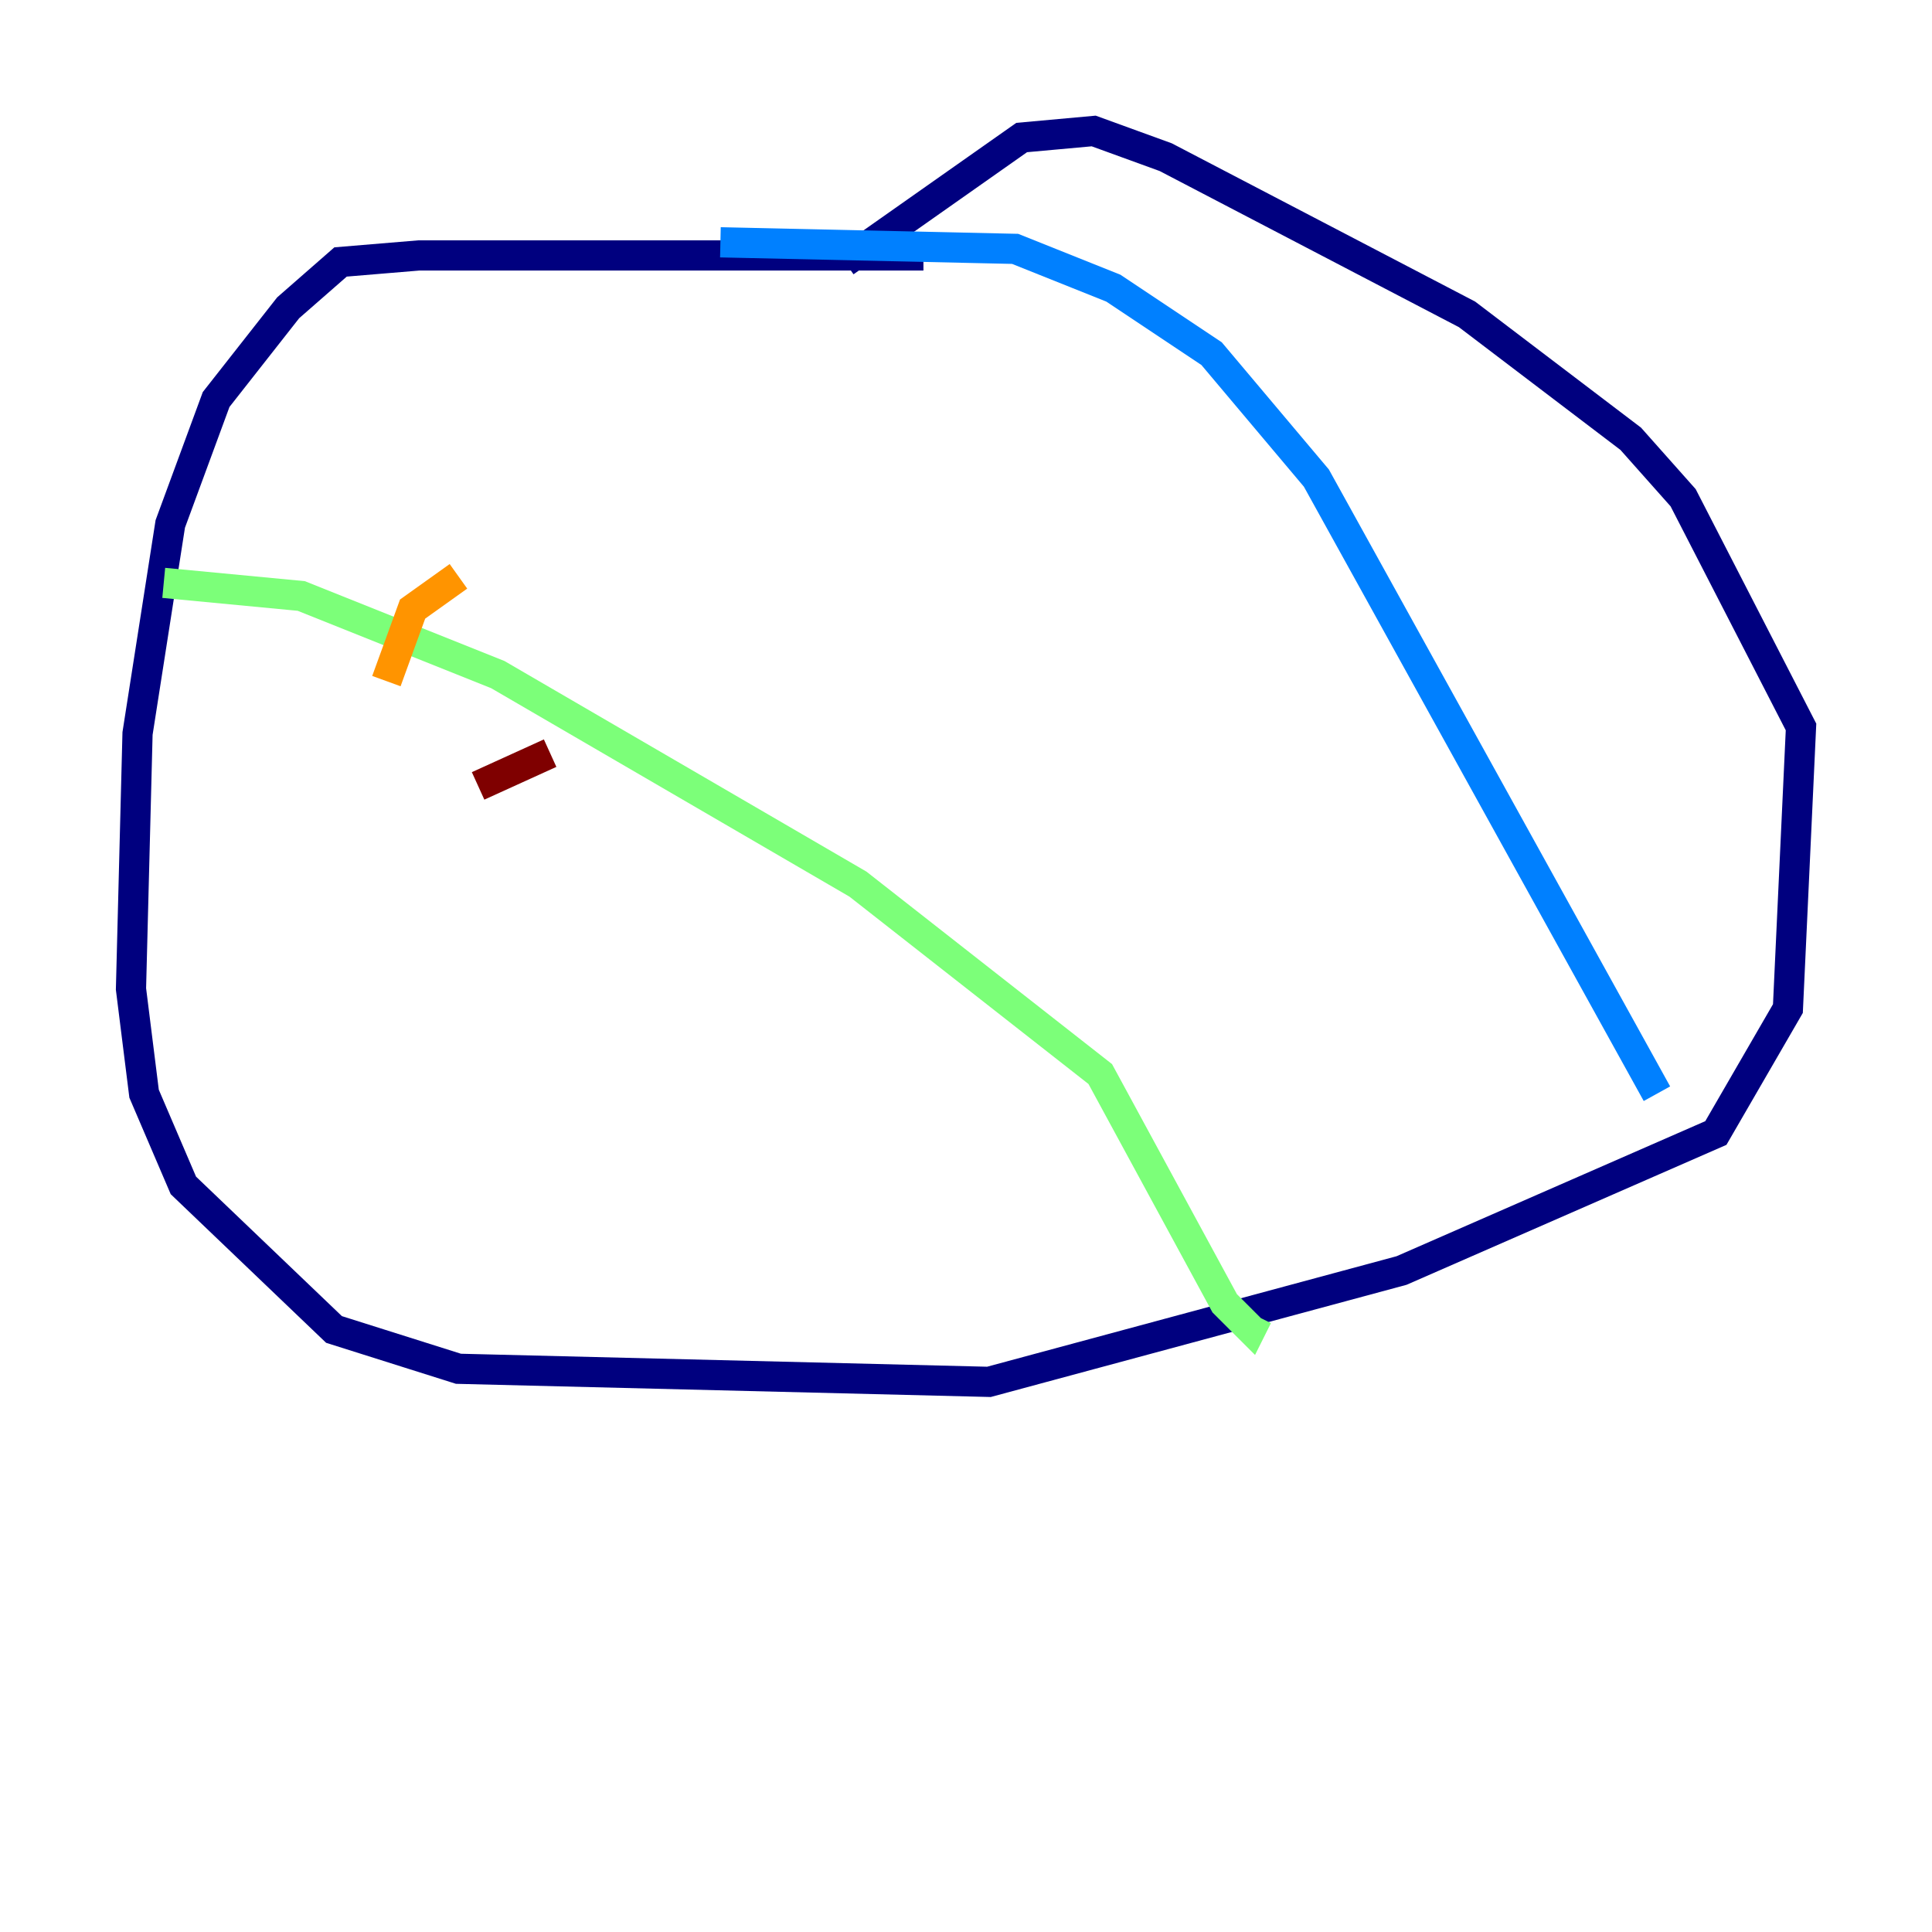 <?xml version="1.0" encoding="utf-8" ?>
<svg baseProfile="tiny" height="128" version="1.2" viewBox="0,0,128,128" width="128" xmlns="http://www.w3.org/2000/svg" xmlns:ev="http://www.w3.org/2001/xml-events" xmlns:xlink="http://www.w3.org/1999/xlink"><defs /><polyline fill="none" points="61.18,16.922 27.77,16.922 22.563,17.356 19.091,20.393 14.319,26.468 11.281,34.712 9.112,48.597 8.678,65.519 9.546,72.461 12.149,78.536 22.129,88.081 30.373,90.685 65.519,91.552 92.854,84.176 113.681,75.064 118.454,66.82 119.322,48.163 111.512,32.976 108.041,29.071 97.193,20.827 77.234,10.414 72.461,8.678 67.688,9.112 55.973,17.356" stroke="#00007f" stroke-width="2" /><polyline fill="none" points="47.729,16.054 67.254,16.488 73.763,19.091 80.271,23.43 87.214,31.675 109.776,72.461" stroke="#0080ff" stroke-width="2" /><polyline fill="none" points="10.848,38.617 19.959,39.485 32.976,44.691 56.841,58.576 72.895,71.159 81.139,86.346 82.875,88.081 83.308,87.214" stroke="#7cff79" stroke-width="2" /><polyline fill="none" points="25.6,45.125 27.336,40.352 30.373,38.183" stroke="#ff9400" stroke-width="2" /><polyline fill="none" points="31.675,52.068 36.447,49.898" stroke="#7f0000" stroke-width="2" /></svg>
